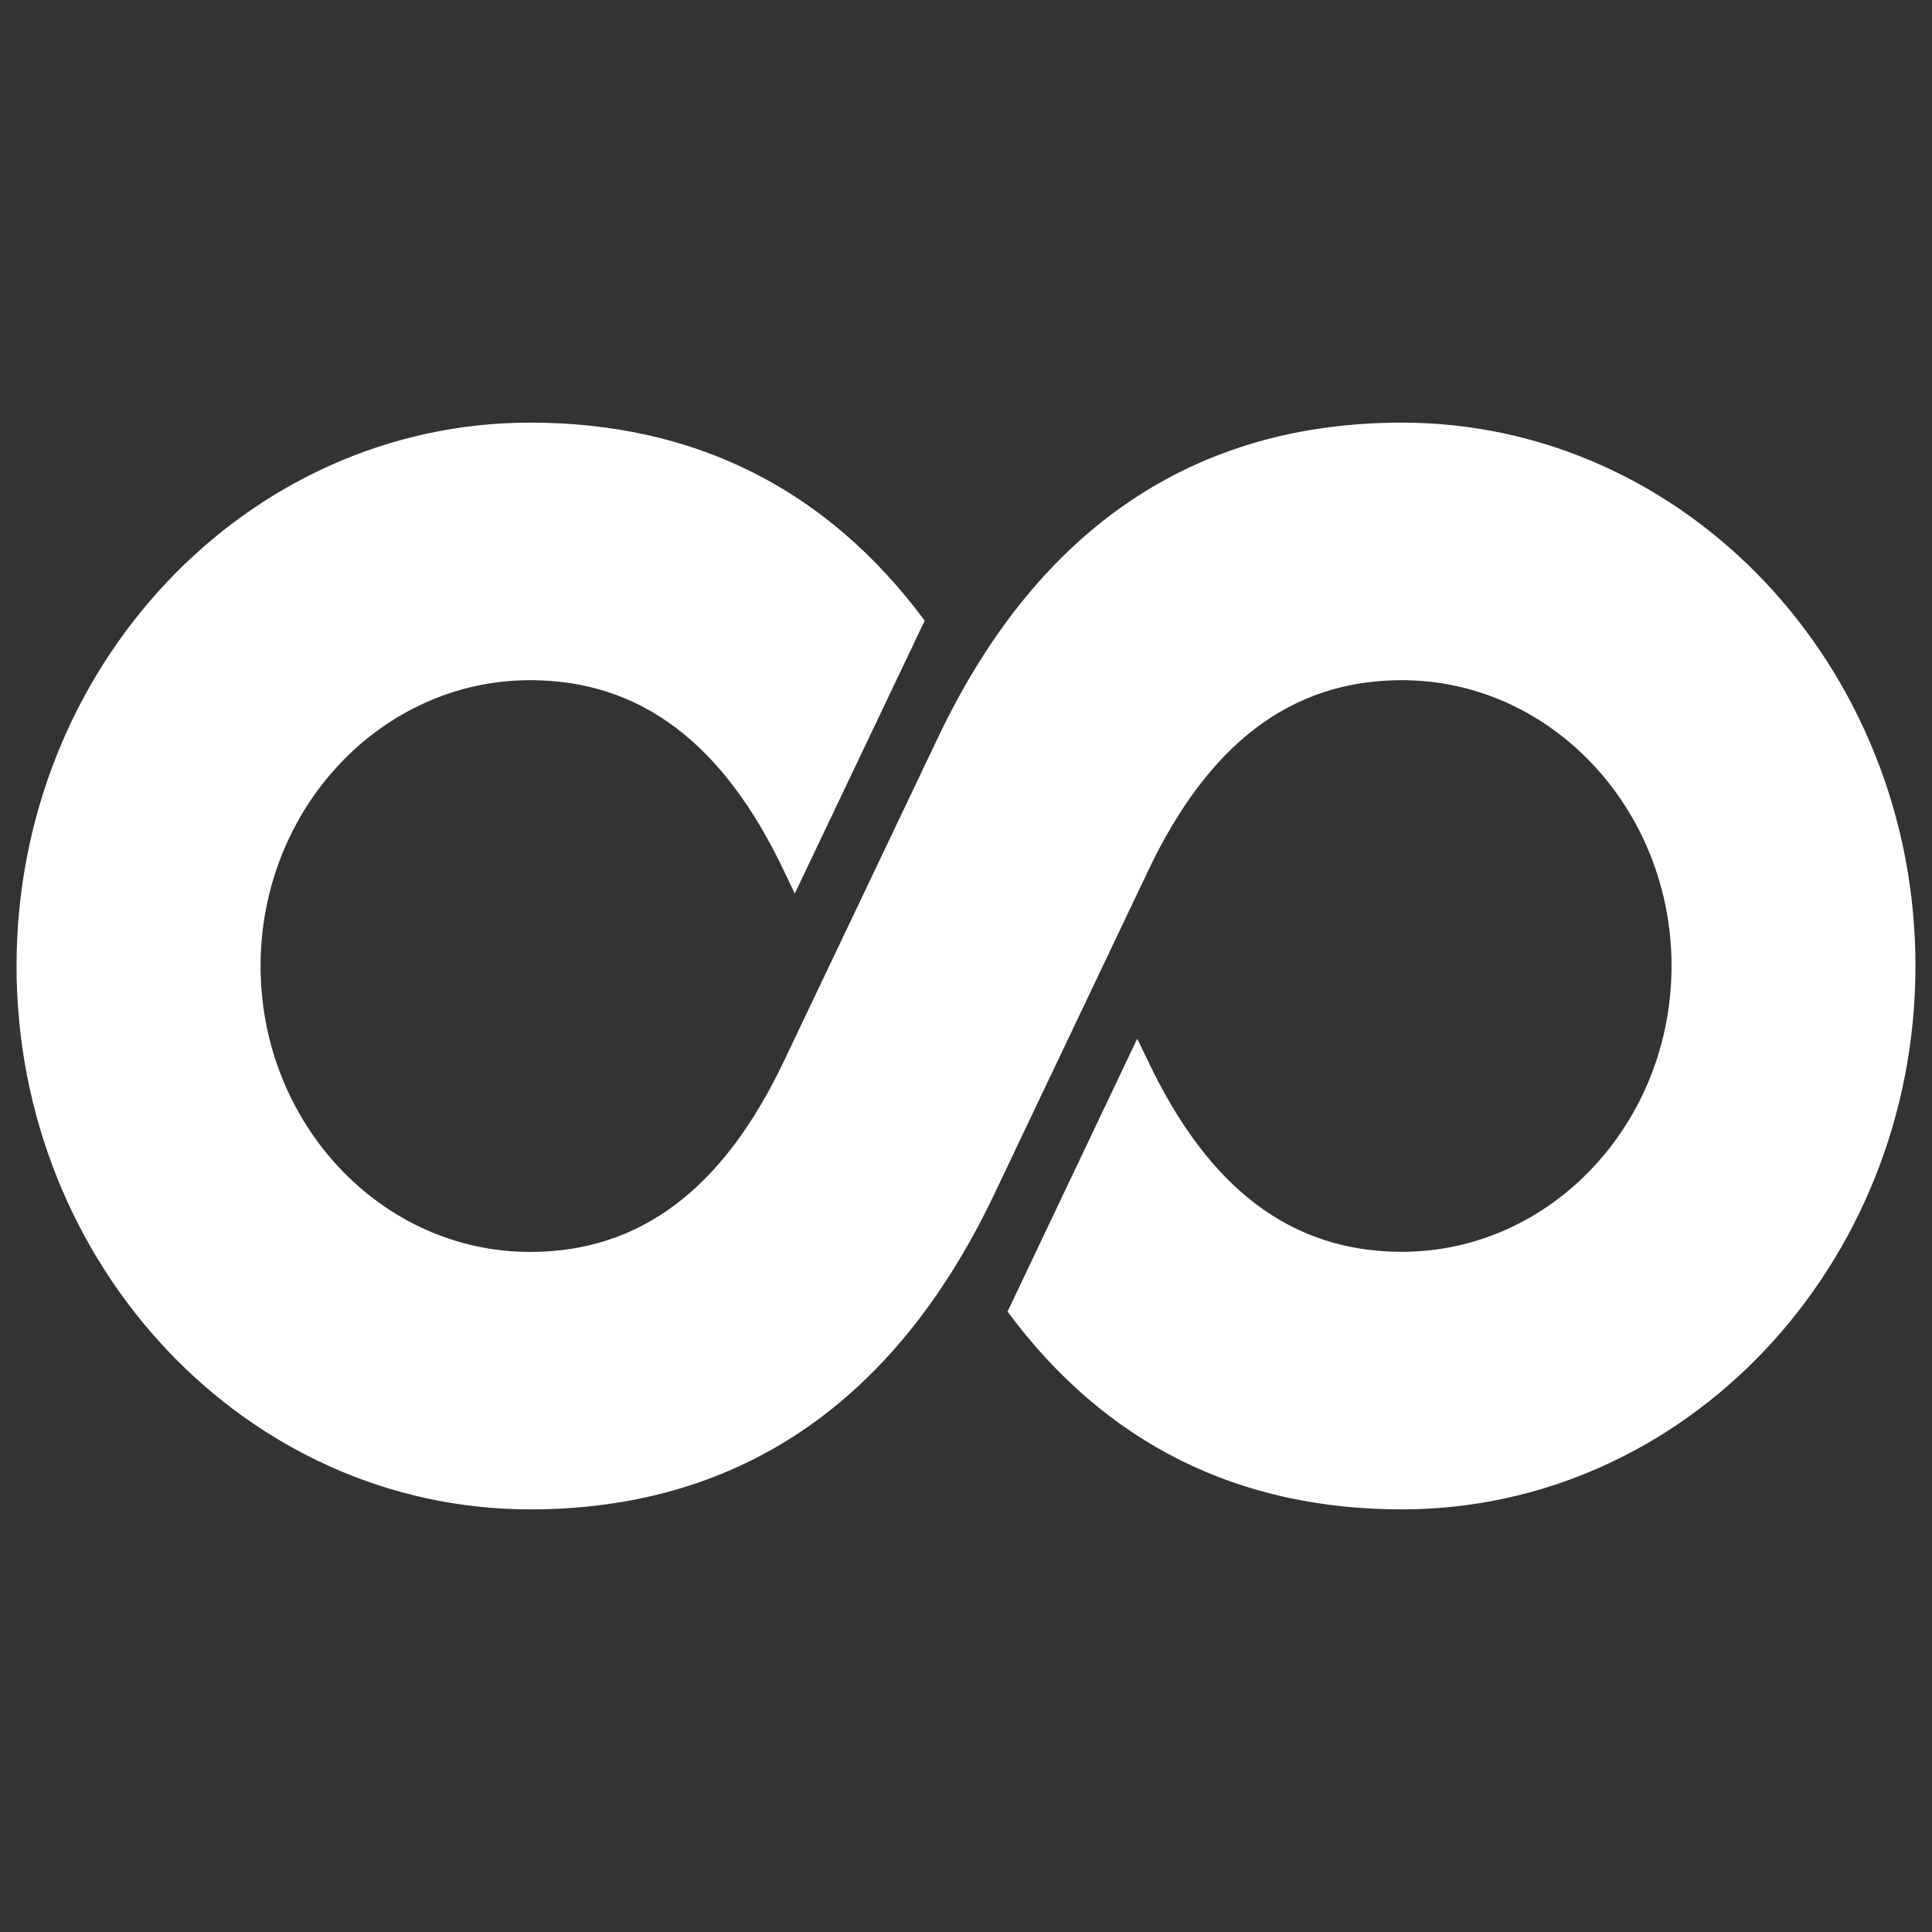 <svg xmlns="http://www.w3.org/2000/svg" width="16" height="16" viewBox="0 0 16 16">
    <rect x="0" y="0" width="16" height="16" fill="#333333" stroke="none"/>
    <g fill="none" fill-rule="evenodd">
        <path d="M0 0h16v16H0z"/>
        <path fill="#FFF" fill-rule="nonzero" d="M7.769 6.106L6.492 8.788c-.498 1.048-1.18 1.58-2.102 1.58-1.233 0-2.232-1.065-2.232-2.368 0-1.302.999-2.367 2.232-2.367.922 0 1.604.53 2.102 1.579l.09.188 1.076-2.26C6.84 4.037 5.738 3.5 4.39 3.5 2.042 3.5.137 5.52.137 8s1.905 4.5 4.253 4.5c1.695 0 3.006-.85 3.842-2.606l1.276-2.682c.498-1.048 1.18-1.579 2.102-1.579 1.233 0 2.233 1.065 2.233 2.367 0 1.303-1 2.367-2.233 2.367-.922 0-1.604-.53-2.102-1.579l-.09-.186-1.074 2.26c.816 1.102 1.92 1.638 3.266 1.638 2.349 0 4.253-2.02 4.253-4.5s-1.904-4.5-4.253-4.5c-1.695 0-3.005.85-3.841 2.606z"/>
    </g>
</svg>
